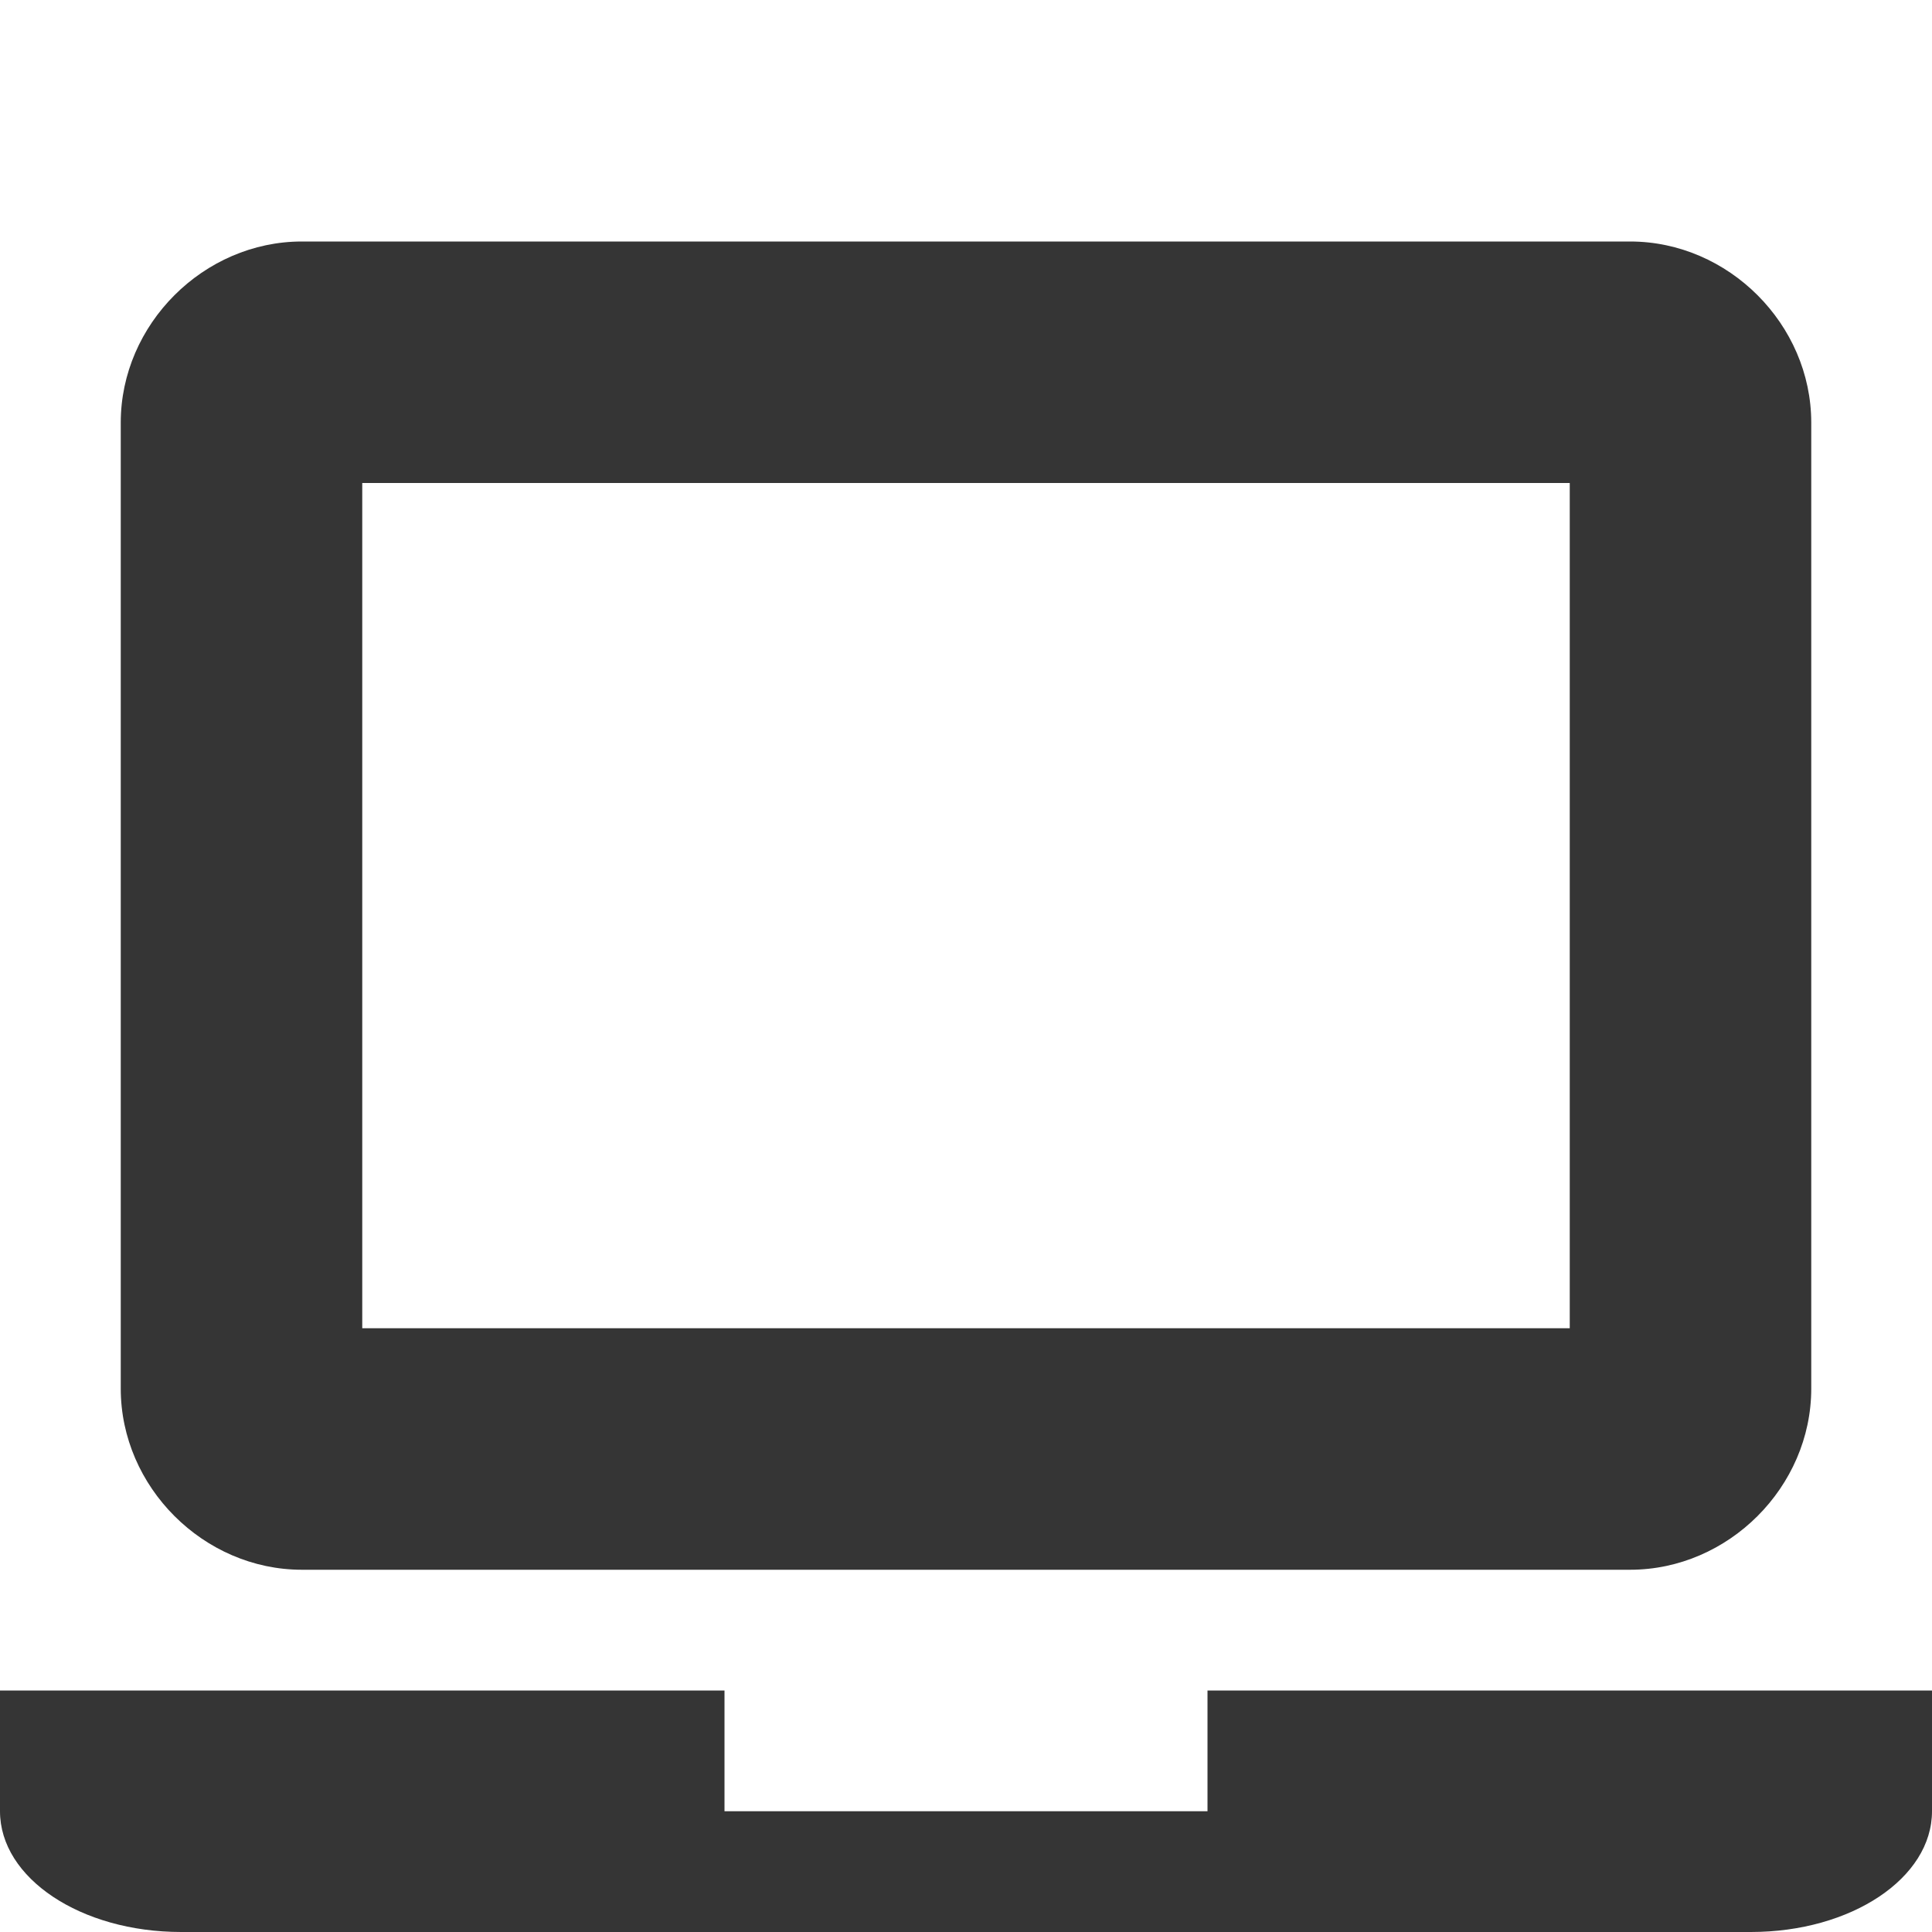 <svg viewBox="0 0 16 16" xmlns="http://www.w3.org/2000/svg" style="enable-background:new">
 <path solid-opacity="1" isolation="auto" style="visibility:visible;shape-rendering:auto;color-interpolation-filters:linearRGB;fill:#353535;opacity:1;image-rendering:auto;fill-opacity:1;stroke:none;display:inline;color:#000;fill-rule:nonzero;color-rendering:auto;color-interpolation:sRGB" d="m 2.5 2 c -0.814 0 -1.5 0.686 -1.5 1.5 l 0 8 c 0 0.814 0.686 1.5 1.5 1.5 l 11 0 c 0.814 0 1.5 -0.686 1.5 -1.5 l 0 -8 c 0 -0.814 -0.686 -1.5 -1.5 -1.5 l -11 0 m 0.5 2 10 0 0 7 -10 0 0 -7" white-space="normal" solid-color="#000000" mix-blend-mode="normal"/>
 <path d="m 0 14 0 1 c 0 0.554 0.669 1 1.5 1 l 13 0 c 0.831 0 1.5 -0.446 1.5 -1 l 0 -1 -6 0 0 1 -4 0 0 -1 z" style="fill:#353535;opacity:1;fill-opacity:1;stroke:none;fill-rule:nonzero"/>
</svg>
